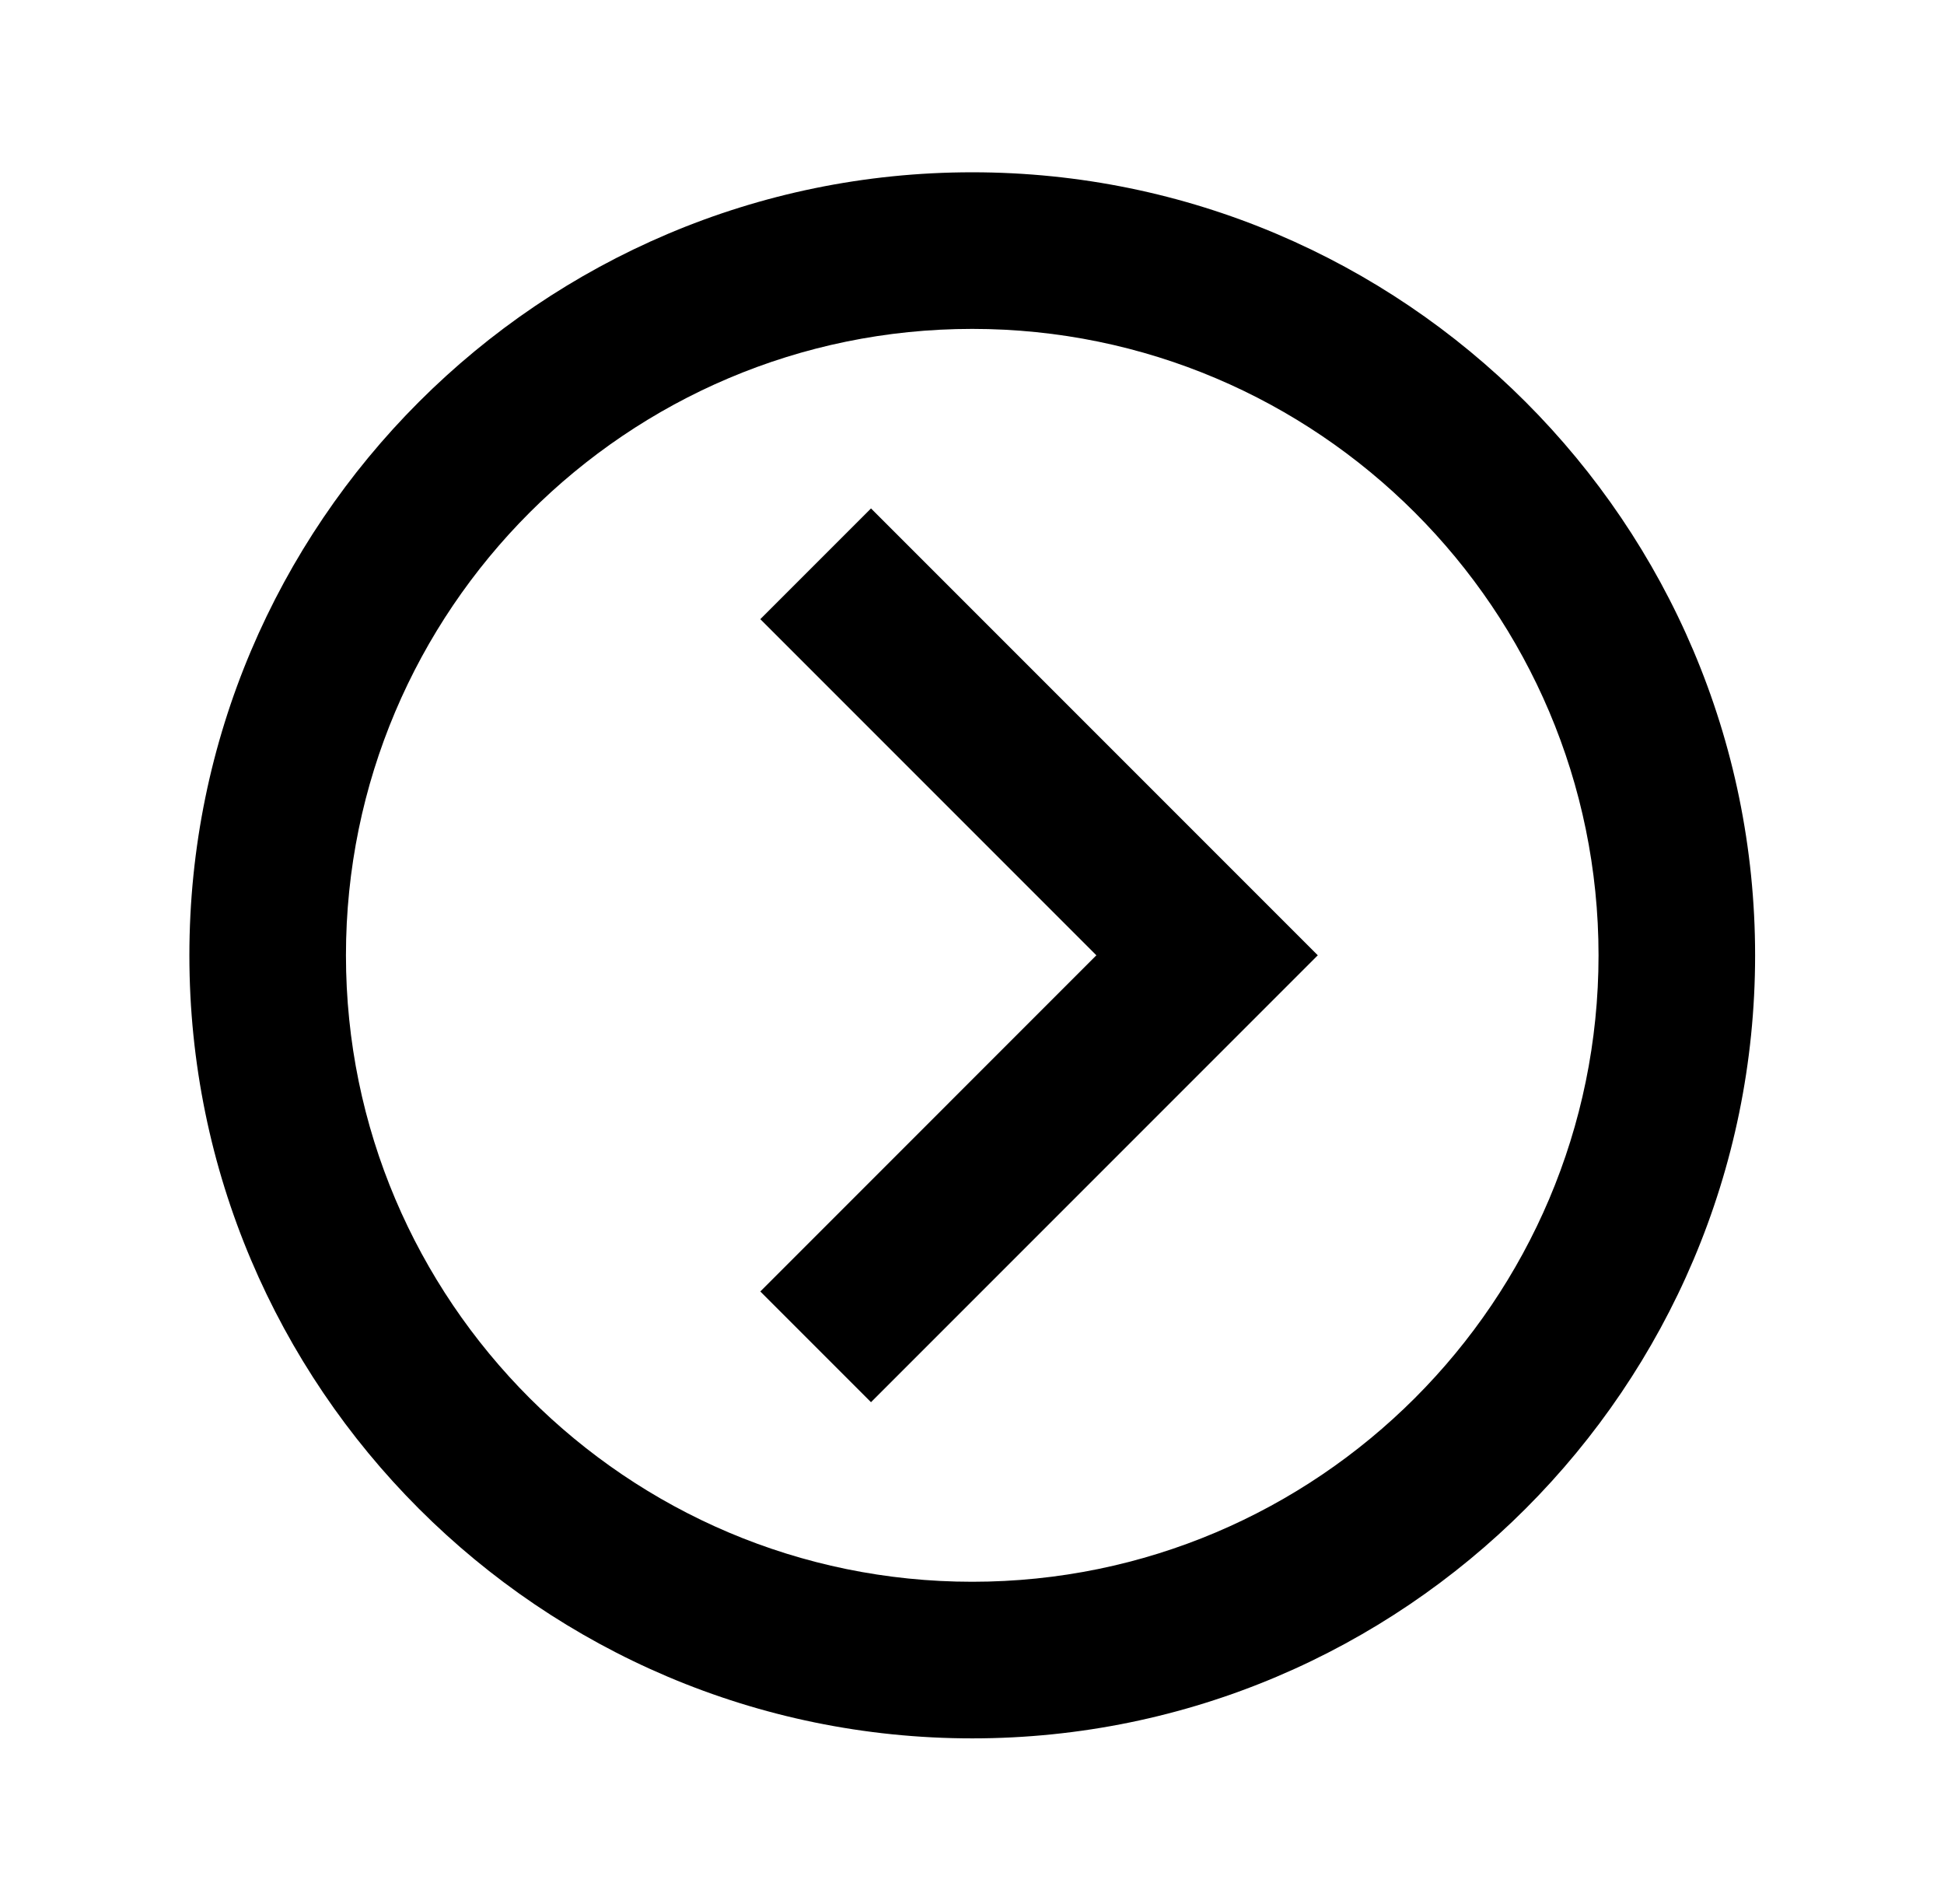 <svg width="48" height="47" viewBox="0 0 48 47" fill="none" xmlns="http://www.w3.org/2000/svg">
<path d="M24.006 4.253C13.347 4.253 4.676 12.924 4.676 23.583C4.676 34.241 13.347 42.913 24.006 42.913C34.664 42.913 43.336 34.241 43.336 23.583C43.336 12.924 34.664 4.253 24.006 4.253ZM24.006 39.047C15.479 39.047 8.542 32.109 8.542 23.583C8.542 15.056 15.479 8.119 24.006 8.119C32.532 8.119 39.47 15.056 39.47 23.583C39.47 32.109 32.532 39.047 24.006 39.047Z" fill="currentColor"/>
<path d="M18.773 15.284L27.071 23.582L18.773 31.881L21.506 34.614L32.538 23.582L21.506 12.551L18.773 15.284Z" fill="currentColor"/>
</svg>
